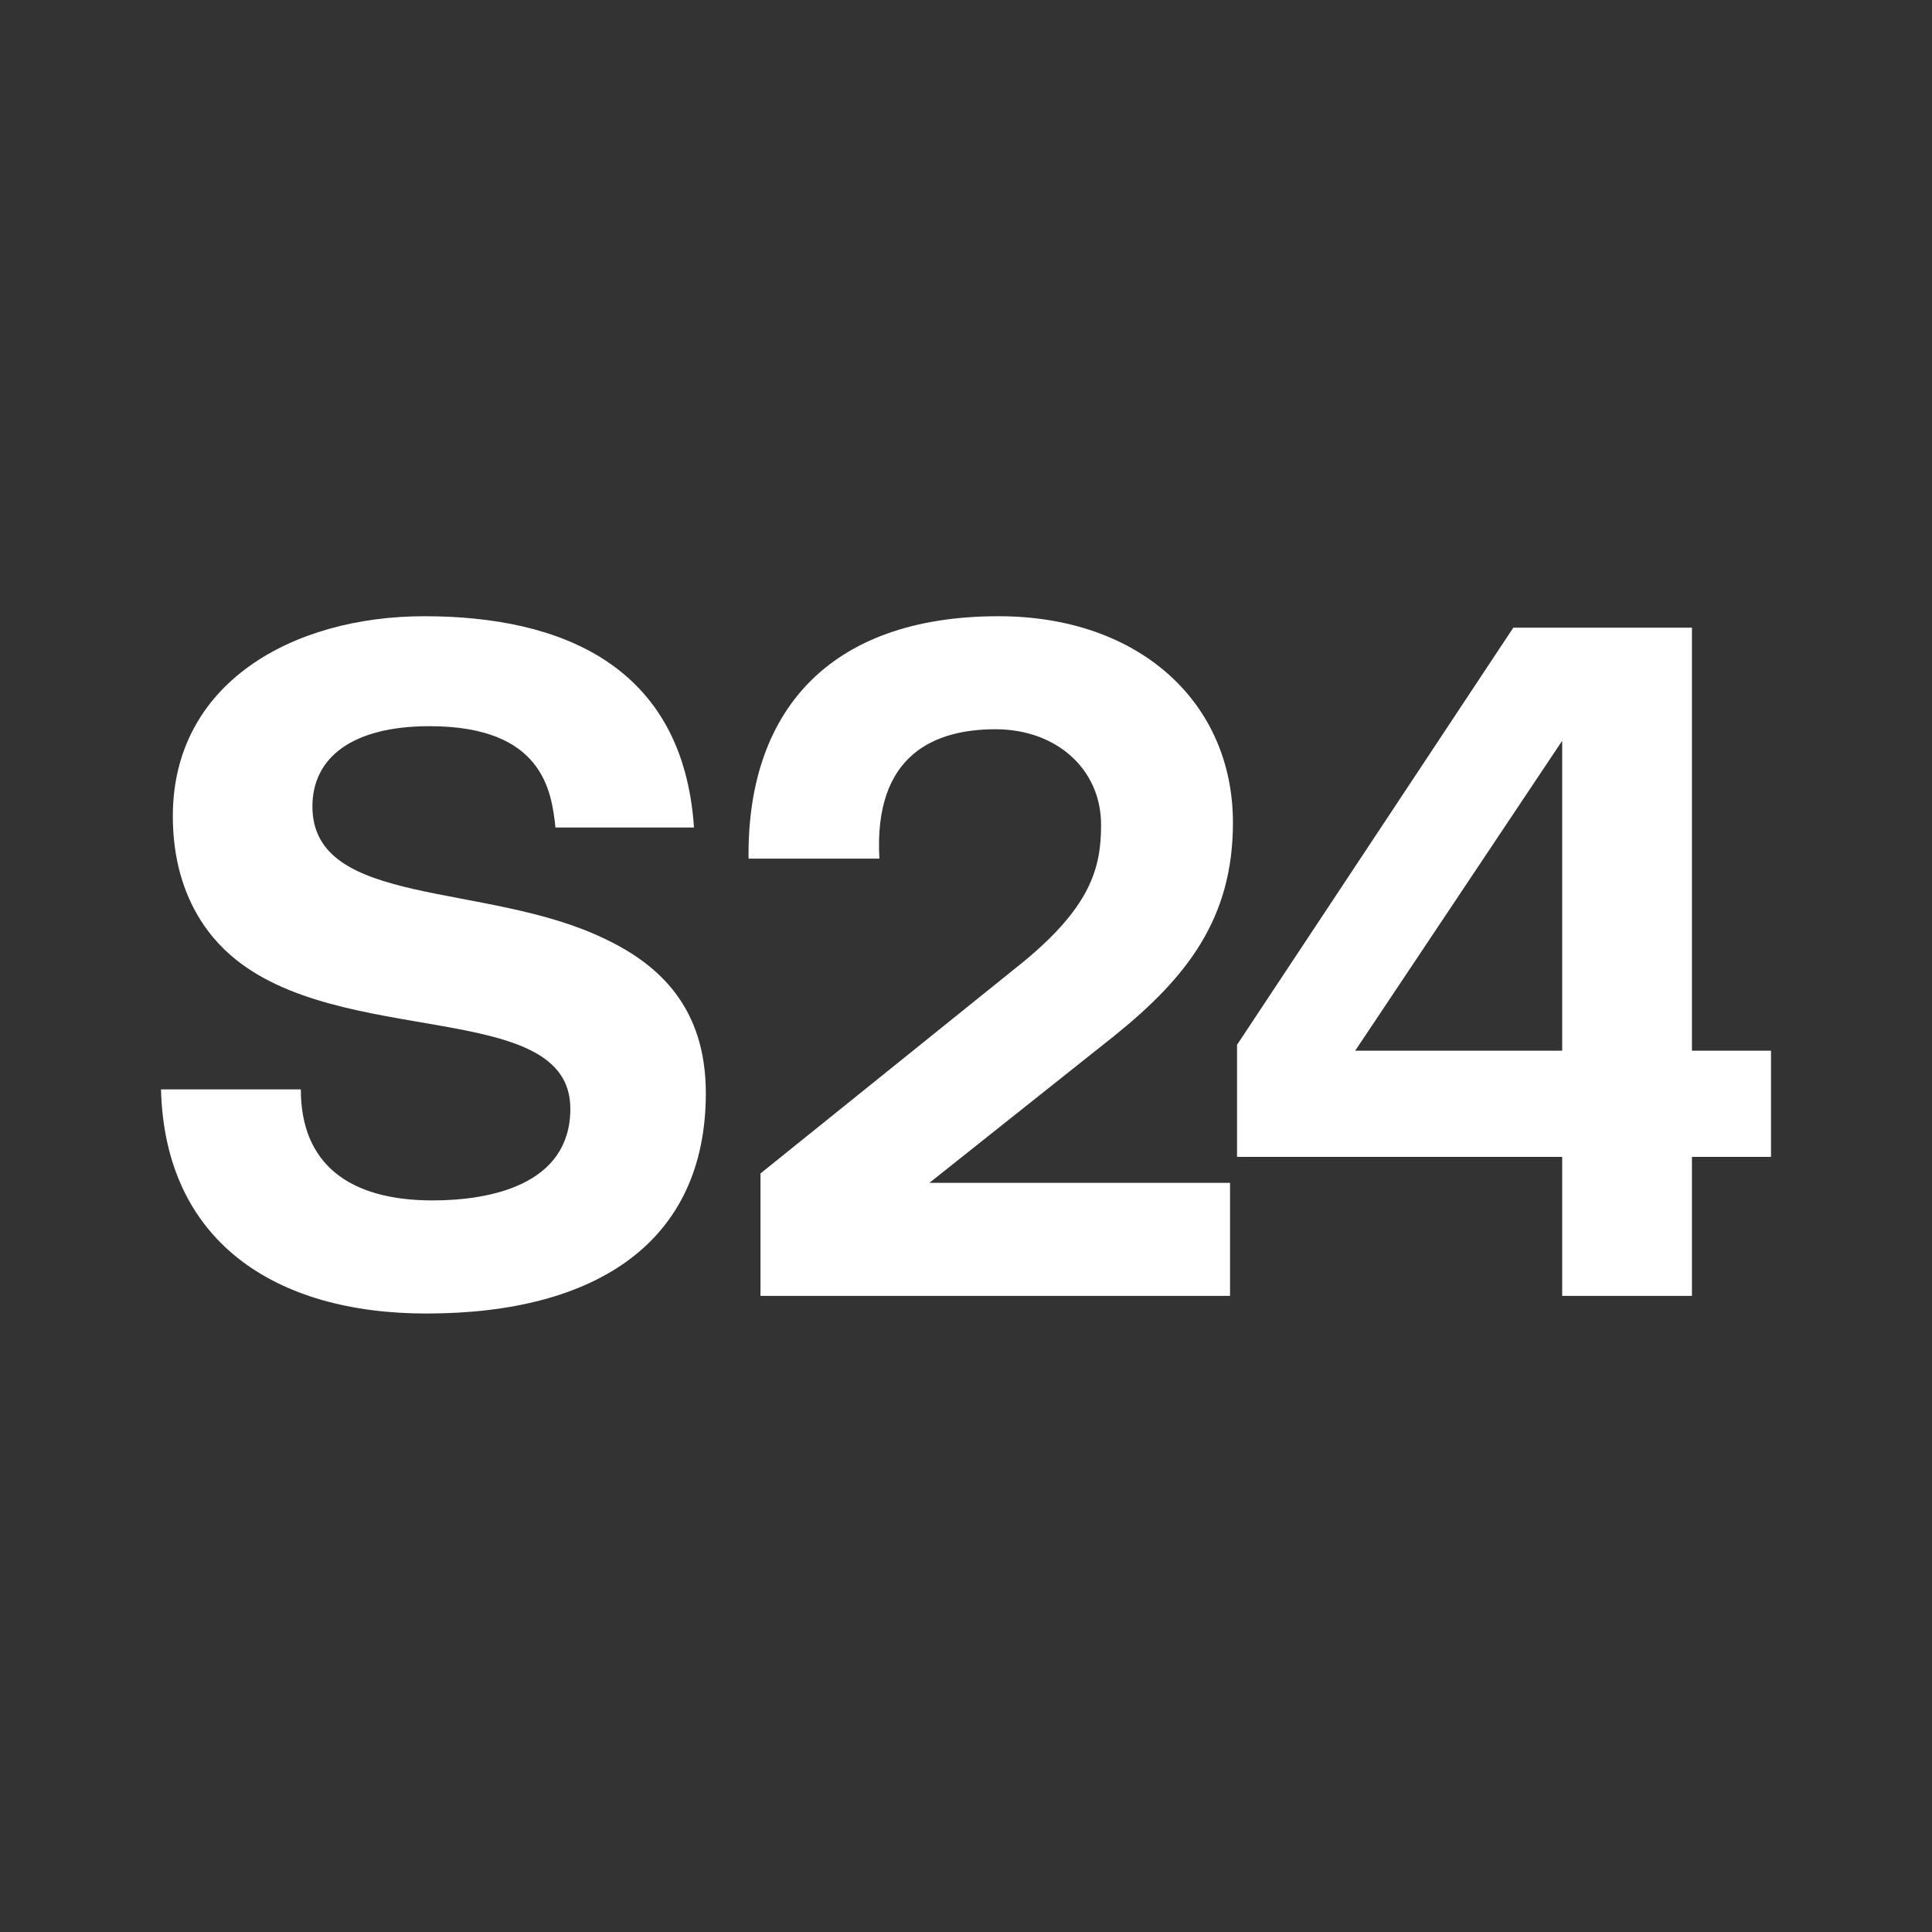 <svg xmlns="http://www.w3.org/2000/svg" width="24" height="24" viewBox="0 0 24 24" fill="none"><rect x="0" y="0" width="24" height="24" fill="#333333" stroke="none"/><rect width="24" height="24" fill="none"/>
<path d="M8.768 13.58C8.768 12.523 8.198 11.986 7.508 11.66C6.039 10.951 3.881 11.277 3.881 10.018C3.881 9.417 4.367 9.021 5.336 9.021C6.743 9.021 6.852 9.825 6.9 10.28H8.621C8.486 8.265 6.97 7.655 5.272 7.655C3.638 7.655 2.147 8.483 2.147 10.138C2.147 10.954 2.464 11.517 2.864 11.865C4.21 13.042 7.085 12.394 7.085 13.773C7.085 14.719 6.091 14.912 5.374 14.912C4.332 14.912 3.737 14.456 3.737 13.533H2C2.048 15.415 3.407 16.317 5.297 16.317C7.408 16.317 8.768 15.428 8.768 13.58Z" fill="white"/>
<path d="M21.018 13.052V7.797H18.799L15.367 12.979V14.371H19.406V16.098H21.018V14.371H22V13.052H21.018ZM19.406 13.052H16.835L19.406 9.202V13.052Z" fill="white"/>
<path d="M12.405 7.655C10.259 7.655 9.277 8.879 9.299 10.666H10.924C10.851 9.369 11.615 9.059 12.367 9.059C13.118 9.059 13.678 9.55 13.678 10.246C13.678 10.774 13.556 11.255 12.709 11.951L9.447 14.577V16.098H15.28V14.694H11.545L13.838 12.871C14.746 12.141 15.316 11.41 15.316 10.22C15.316 8.724 14.151 7.655 12.405 7.655Z" fill="white"/>
</svg>
